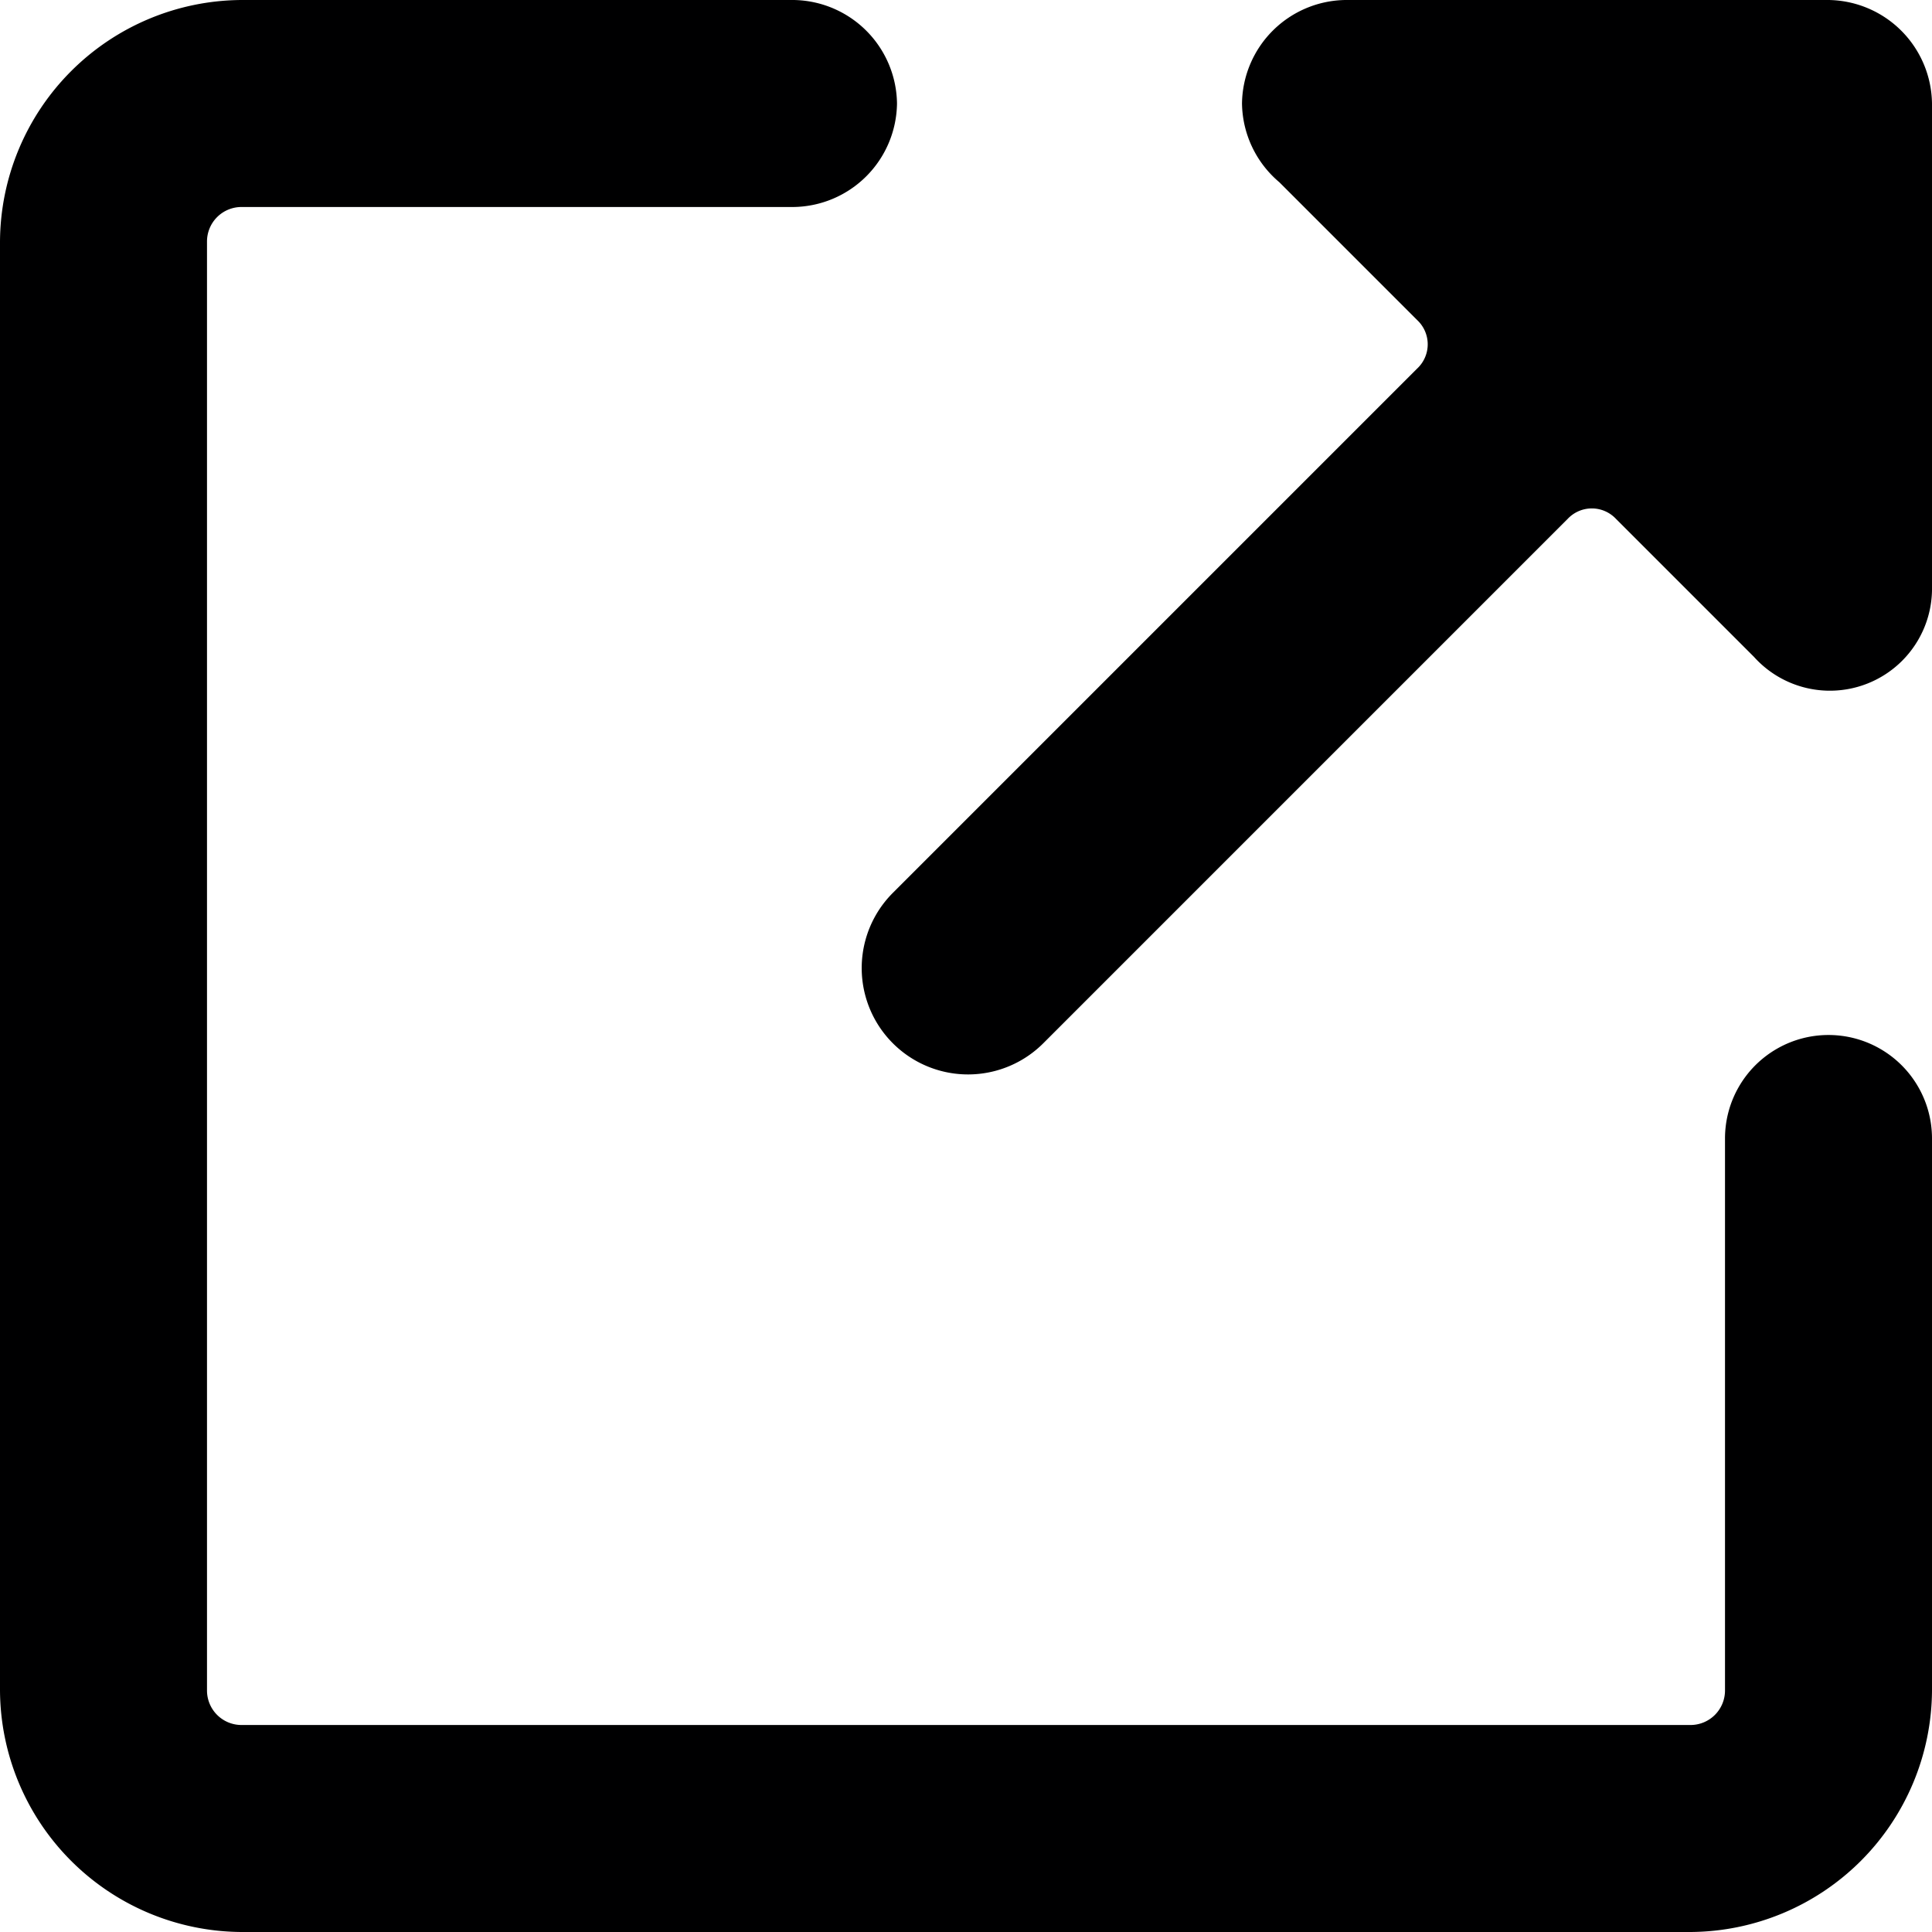 <svg xmlns="http://www.w3.org/2000/svg" viewBox="0 0 14 14">
  <g>
    <path d="M12.25,14H1.75A1.76,1.76,0,0,1,0,12.25V1.75A1.76,1.76,0,0,1,1.75,0h4A.76.76,0,0,1,6.5.75a.76.76,0,0,1-.75.75h-4a.25.25,0,0,0-.25.25v10.5a.25.25,0,0,0,.25.25h10.5a.25.25,0,0,0,.25-.25v-4a.75.75,0,0,1,1.5,0v4A1.76,1.76,0,0,1,12.25,14Z" style="fill: #000001"/>
    <path d="M14,4.25a.74.74,0,0,1-1.29.51l-1-1a.24.24,0,0,0-.35,0l-3.8,3.8A.75.75,0,0,1,6.47,6.47l3.8-3.8a.24.24,0,0,0,0-.35l-1-1A.76.76,0,0,1,9,.75.76.76,0,0,1,9.75,0h3.5A.76.76,0,0,1,14,.75Z" style="fill: #000001"/>
  </g>
</svg>
